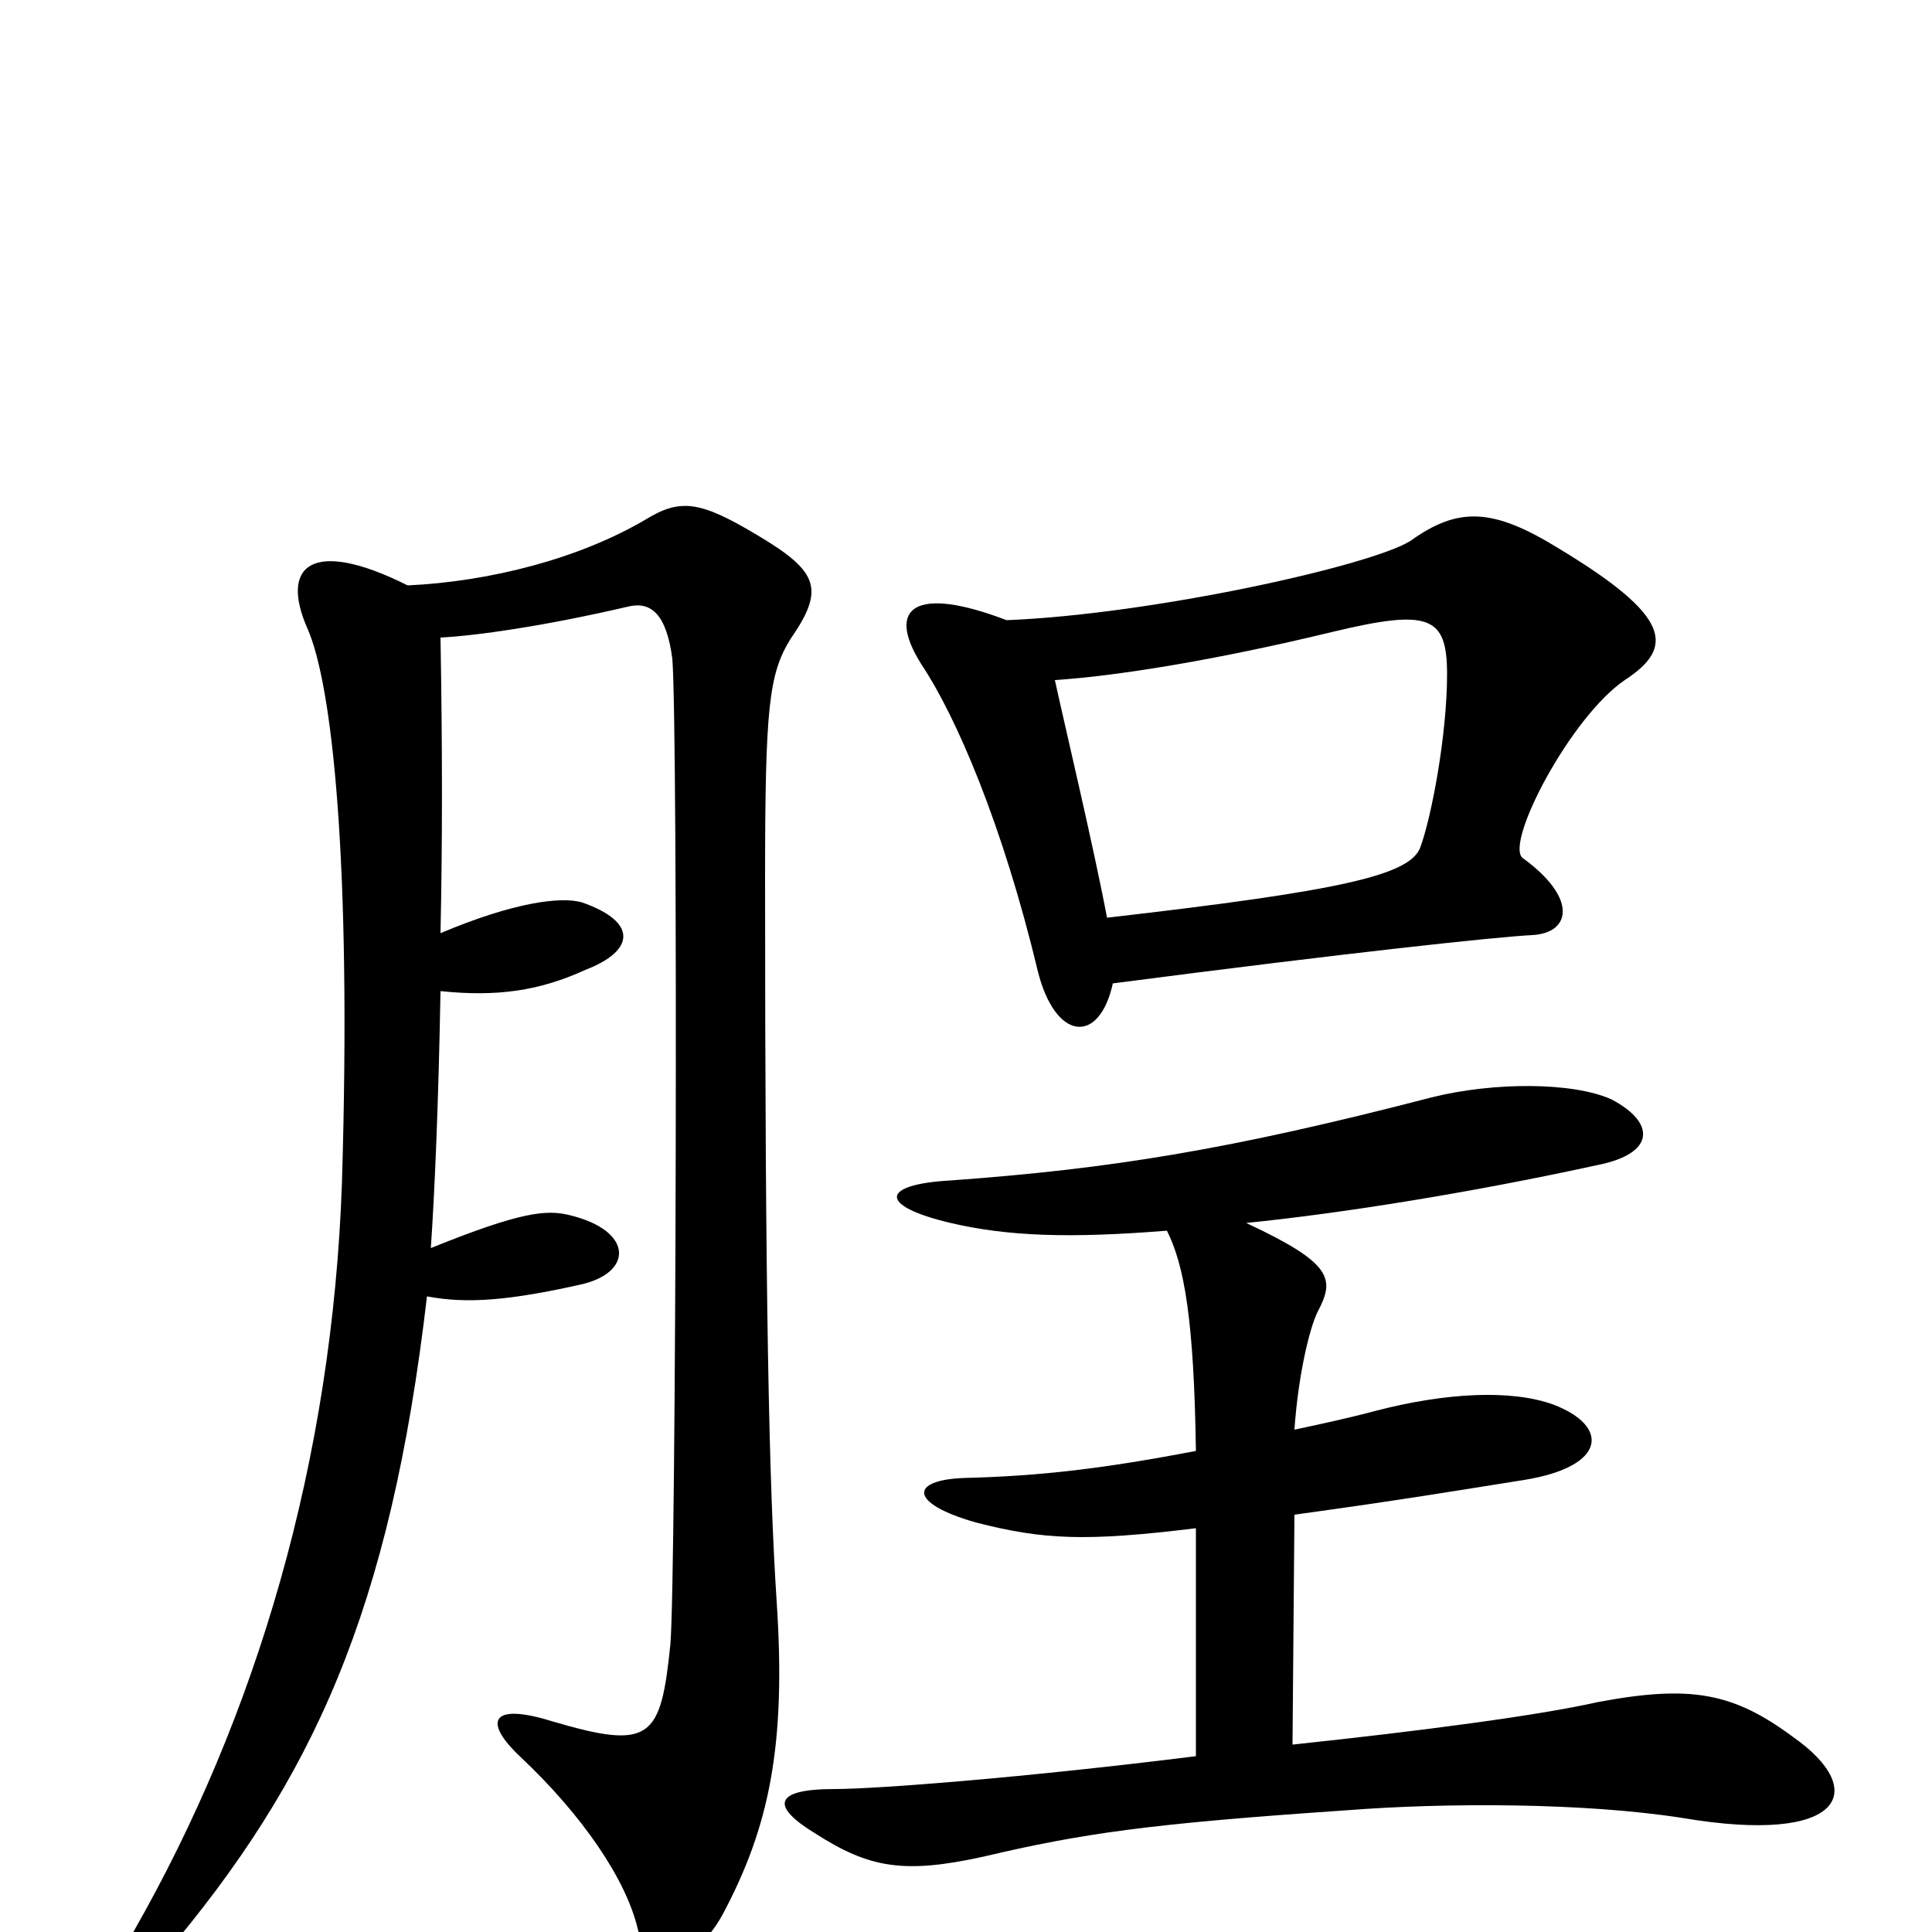 <svg xmlns="http://www.w3.org/2000/svg" viewBox="0 -1000 1000 1000">
	<path fill="#000000" d="M228 -517C229 -562 229 -614 228 -670C247 -671 282 -676 325 -686C337 -689 345 -682 348 -659C351 -621 350 -186 347 -149C342 -100 337 -94 286 -109C254 -119 250 -109 269 -91C302 -60 324 -27 330 -2C335 20 358 20 374 -9C398 -54 407 -96 402 -171C398 -232 396 -328 396 -545C396 -634 398 -651 409 -669C427 -695 424 -704 392 -723C362 -741 352 -742 334 -731C300 -711 254 -699 211 -697C161 -722 145 -707 159 -675C172 -646 182 -554 177 -388C172 -244 133 -112 69 0C48 38 60 42 85 12C162 -79 202 -166 221 -329C242 -325 264 -327 300 -335C328 -341 328 -363 295 -371C283 -374 270 -373 223 -354C225 -383 227 -430 228 -487C257 -484 279 -487 303 -498C329 -508 330 -523 301 -533C290 -536 266 -533 228 -517ZM604 -363C613 -345 618 -317 619 -249C572 -240 539 -236 499 -235C471 -234 470 -222 505 -212C540 -203 562 -202 619 -209V-91C531 -80 454 -74 432 -74C400 -74 399 -65 422 -51C450 -33 468 -30 509 -39C560 -51 594 -56 697 -63C748 -67 820 -67 871 -59C954 -45 968 -73 928 -101C897 -124 875 -128 827 -119C796 -112 735 -104 669 -97L670 -216C728 -224 751 -228 789 -234C832 -241 833 -262 804 -273C782 -281 748 -279 713 -270C698 -266 684 -263 670 -260C672 -289 678 -313 682 -321C691 -338 690 -346 645 -367C695 -372 763 -383 827 -397C857 -403 857 -419 834 -431C814 -440 773 -440 741 -432C637 -405 575 -395 492 -389C456 -387 454 -376 492 -367C522 -360 554 -359 604 -363ZM573 -525C566 -562 551 -625 546 -648C577 -650 628 -658 690 -673C740 -685 749 -681 749 -651C749 -620 741 -577 735 -561C729 -547 695 -539 573 -525ZM521 -679C474 -697 458 -686 477 -656C495 -629 519 -573 537 -498C546 -461 569 -459 576 -491C699 -507 774 -515 793 -516C813 -517 817 -535 788 -556C779 -564 813 -629 841 -648C867 -665 865 -681 807 -716C773 -737 755 -738 730 -720C709 -707 596 -682 521 -679Z"/>
</svg>